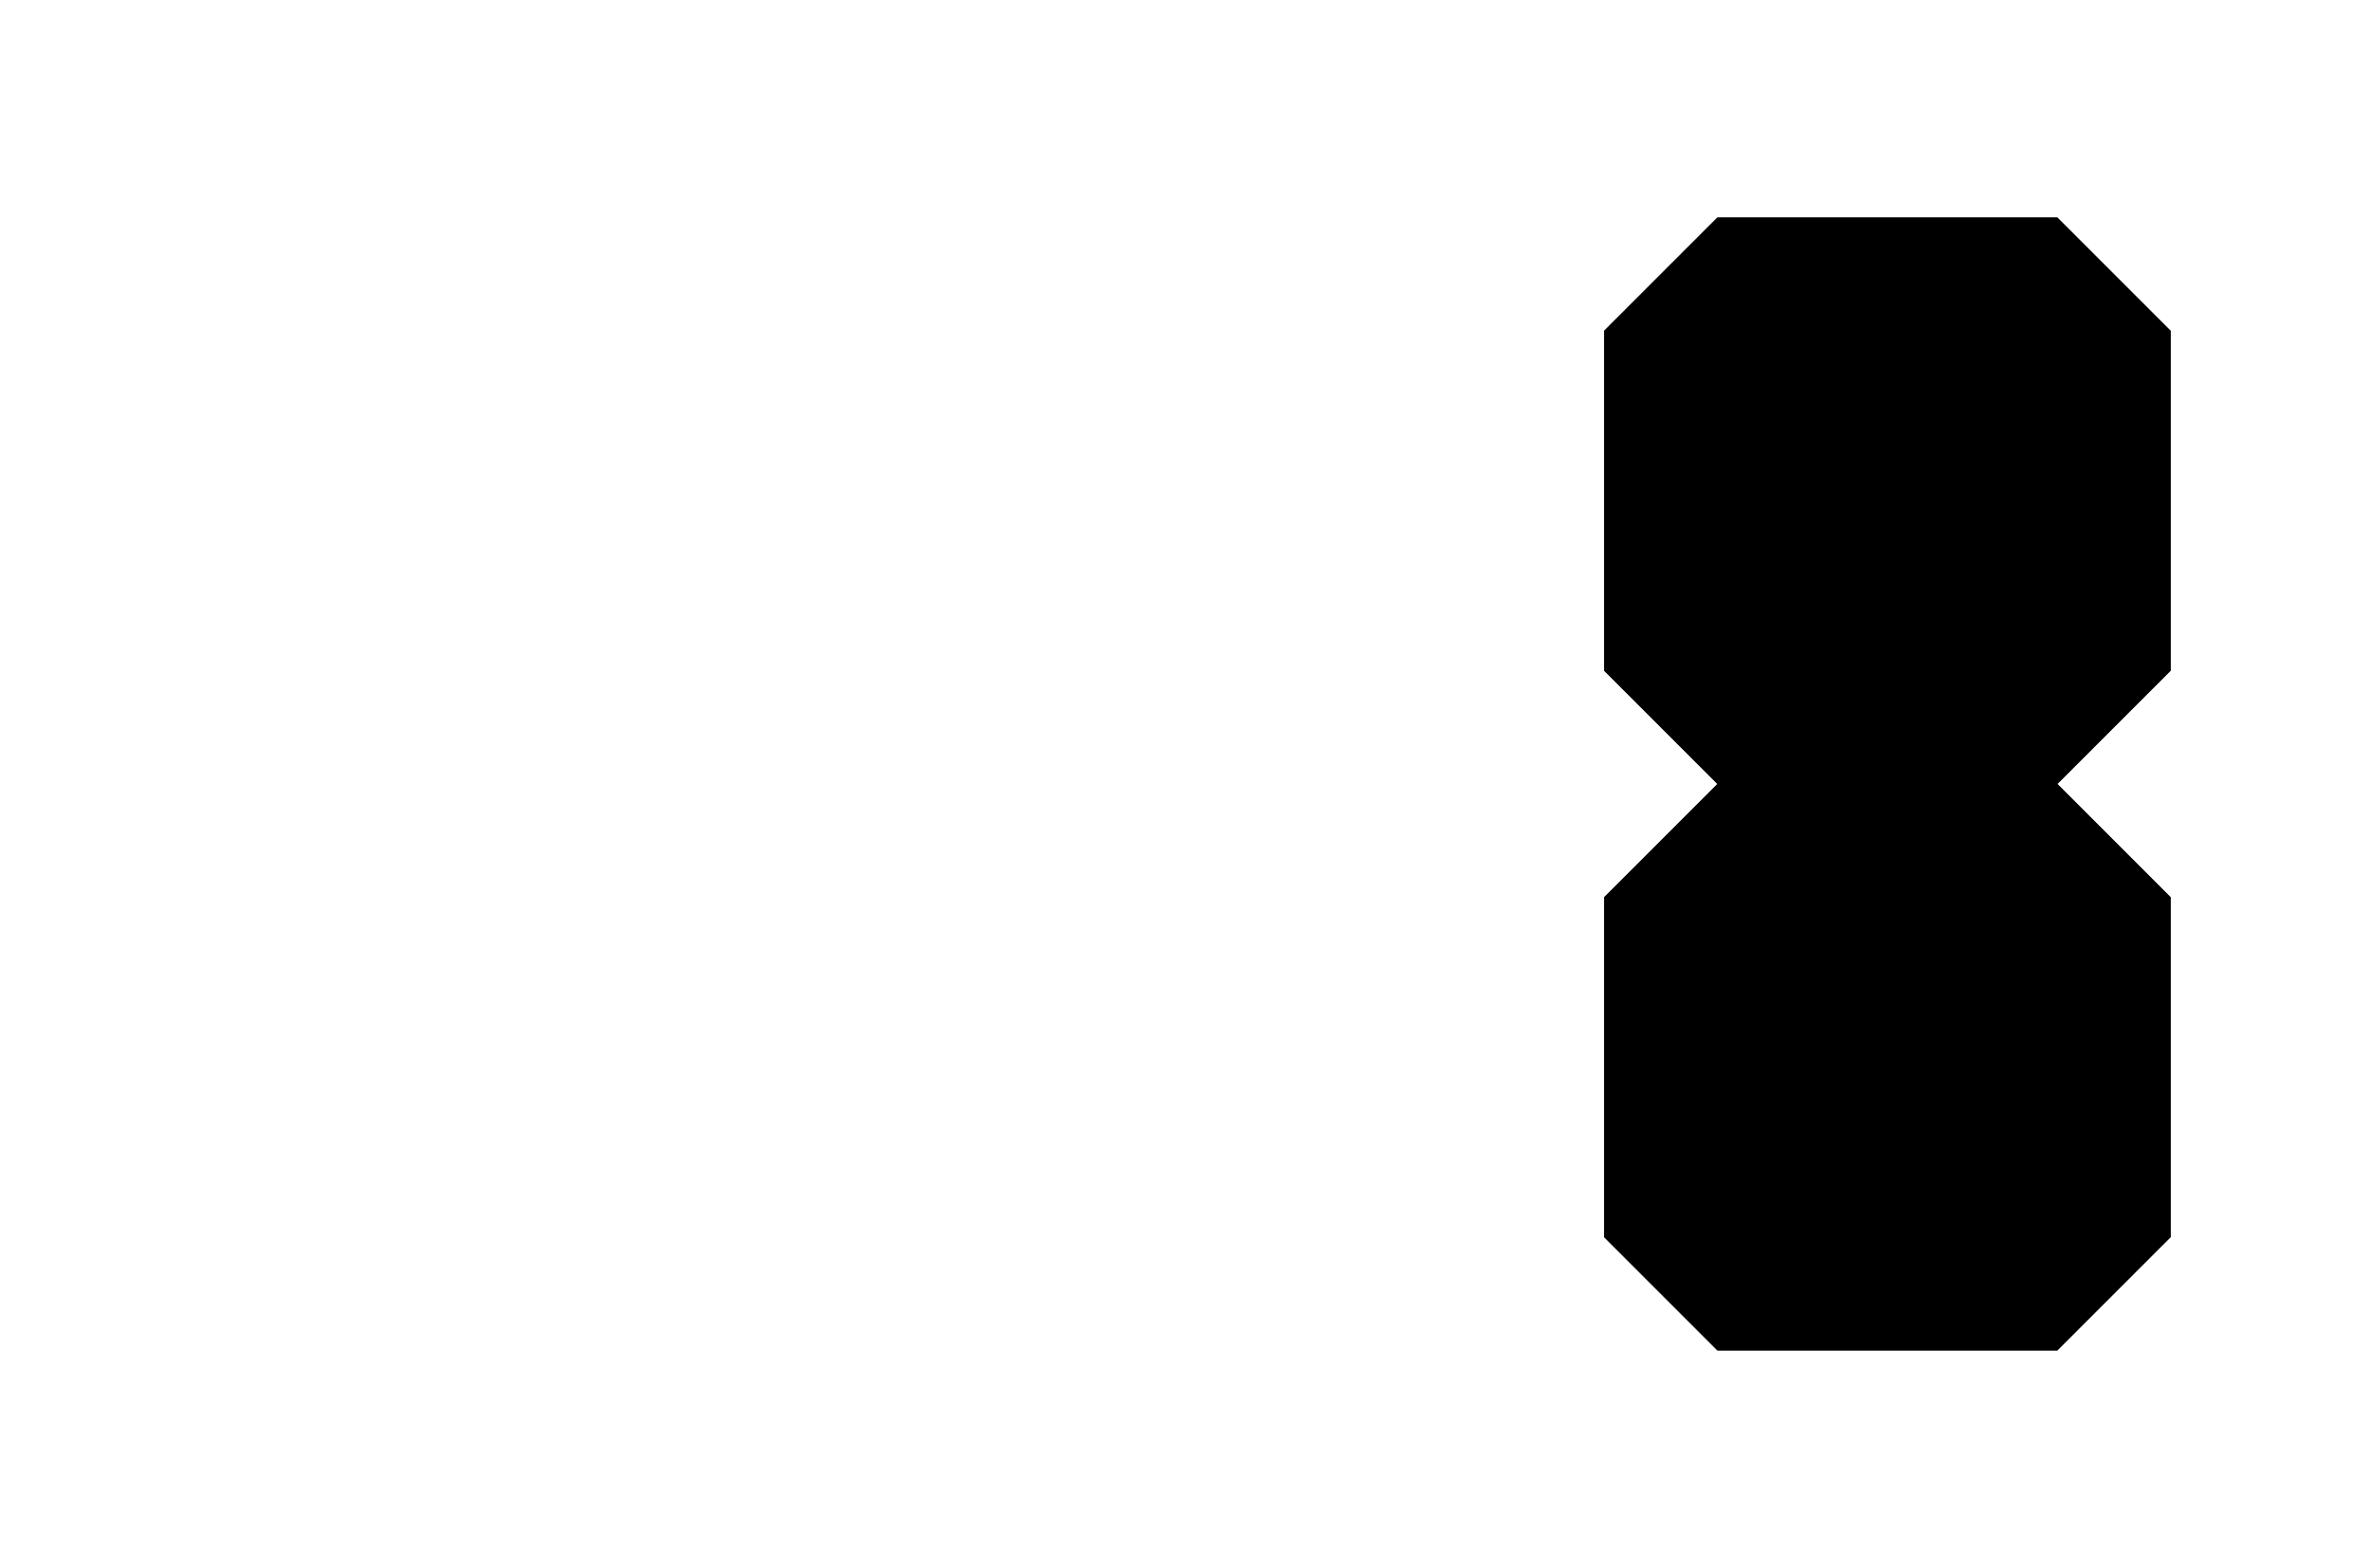<?xml version="1.0" encoding="UTF-8"?>
<?xml-stylesheet href="daySvgStyle.css" type="text/css"?>
<svg xmlns="http://www.w3.org/2000/svg" version="1.2" baseProfile="tiny" xml:space="preserve" style="shape-rendering:geometricPrecision; fill-rule:evenodd;" width="5.23mm" height="3.46mm" viewBox="0.00 -1.73 5.23 3.46">
  <title>SAFCON78</title>
  <desc>contour label</desc>
  <rect class="symbolBox layout" fill="none" x="3.18" y="-1.57" height="3.14" width="1.89"/>
  <rect class="svgBox layout" fill="none" x="0.16" y="-1.57" height="3.14" width="4.91"/>
  <path d="M 4.54,-1.25 L 3.79,-1.25 L 3.54,-1.00 L 3.54,-0.25 L 3.79,0.00 L 4.54,0.00 L 4.79,-0.25 L 4.79,-1.00 L 4.54,-1.25" class="sl f0 sDEPDW" stroke-width="0.96" />
  <path d="M 3.79,0.00 L 3.54,0.25 L 3.54,1.00 L 3.79,1.25 L 4.54,1.25 L 4.79,1.00 L 4.79,0.25 L 4.54,0.00" class="sl f0 sDEPDW" stroke-width="0.96" />
  <path d="M 4.54,-1.25 L 3.79,-1.25 L 3.54,-1.00 L 3.54,-0.25 L 3.79,0.00 L 4.54,0.00 L 4.79,-0.25 L 4.79,-1.00 L 4.54,-1.25" class="sl f0 sSNDG2" stroke-width="0.32" />
  <path d="M 3.79,0.00 L 3.54,0.25 L 3.54,1.00 L 3.79,1.25 L 4.54,1.25 L 4.79,1.00 L 4.79,0.25 L 4.54,0.00" class="sl f0 sSNDG2" stroke-width="0.32" />
  <circle class="pivotPoint layout" fill="none" cx="0" cy="0" r="1"/>
</svg>
